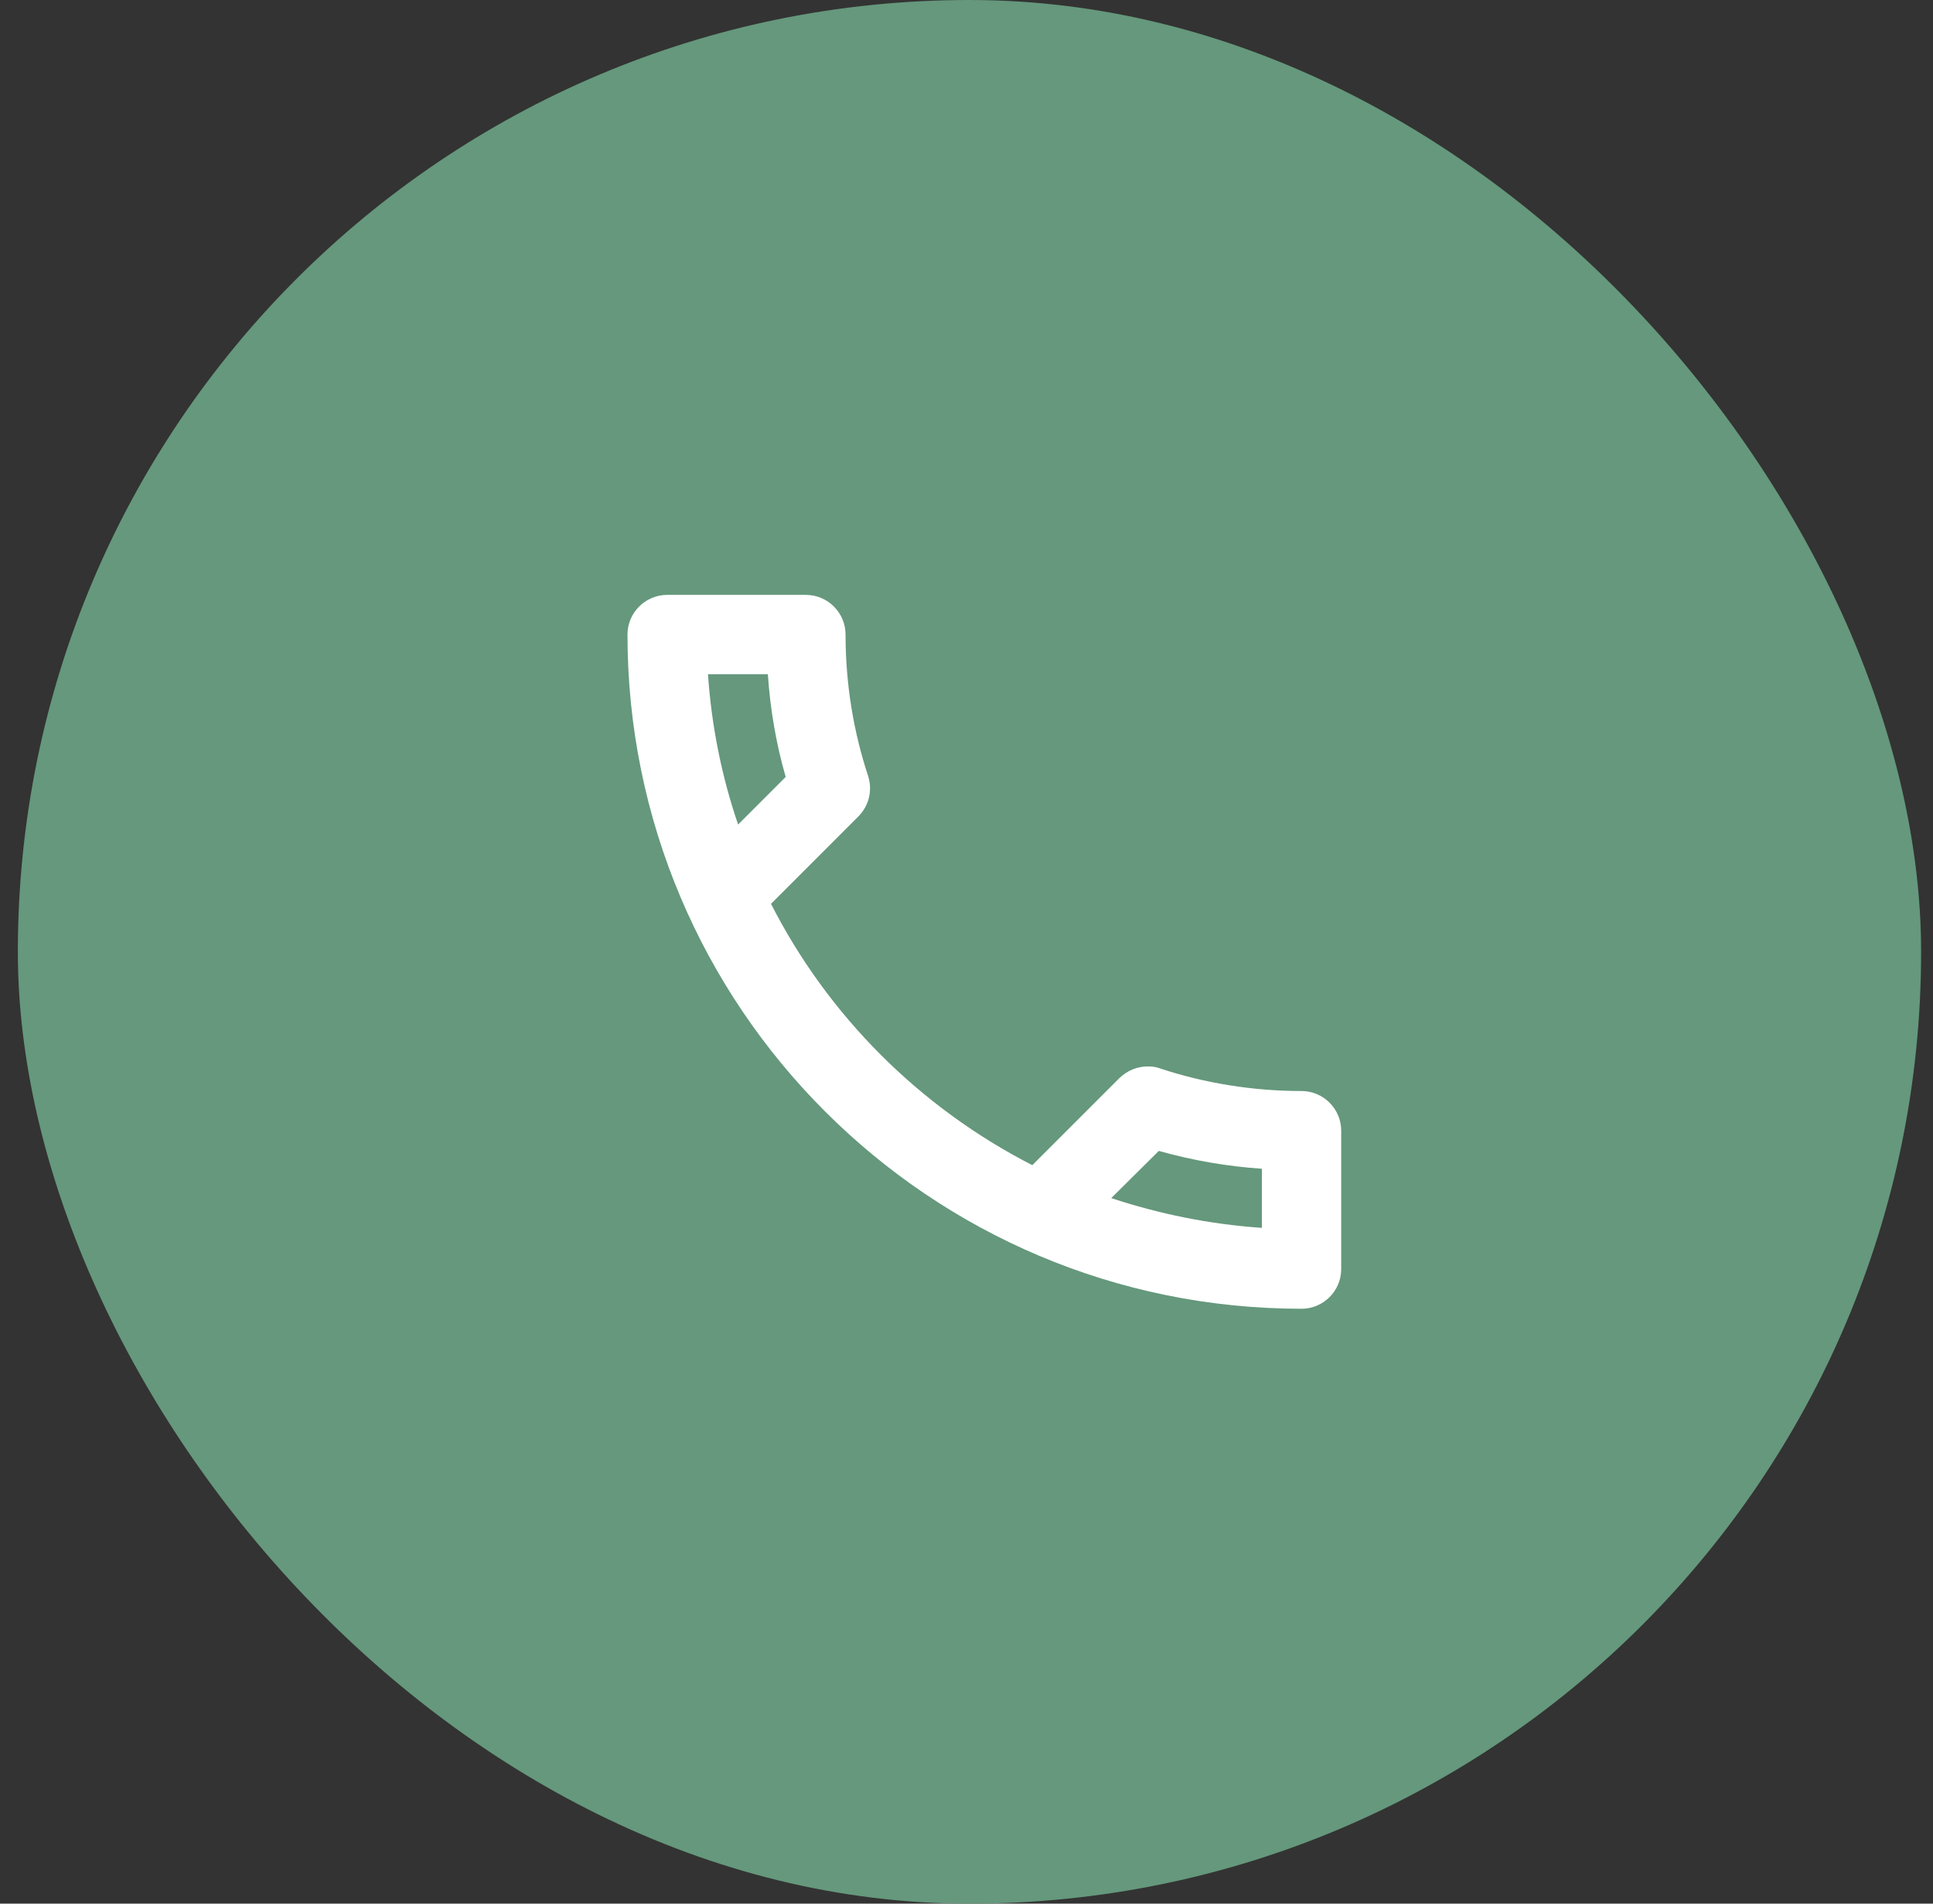 <svg width="65" height="64" viewBox="0 0 65 64" fill="none" xmlns="http://www.w3.org/2000/svg">
<rect x="0" y="0" width="65" height="64" fill="#333333" stroke="none"/>
<rect x="0.6" width="64" height="64" rx="32" fill="#65987C"/>
<path d="M25.82 22.667C25.9 23.853 26.1 25.013 26.42 26.12L24.82 27.72C24.273 26.12 23.927 24.427 23.807 22.667H25.82ZM38.967 38.693C40.1 39.013 41.26 39.213 42.433 39.293V41.28C40.673 41.16 38.98 40.813 37.367 40.28L38.967 38.693ZM27.1 20H22.433C21.7 20 21.1 20.6 21.1 21.333C21.1 33.853 31.247 44 43.767 44C44.5 44 45.1 43.4 45.1 42.667V38.013C45.1 37.28 44.5 36.68 43.767 36.68C42.113 36.68 40.5 36.413 39.007 35.92C38.873 35.867 38.727 35.853 38.593 35.853C38.247 35.853 37.913 35.987 37.647 36.24L34.713 39.173C30.94 37.24 27.847 34.16 25.927 30.387L28.86 27.453C29.233 27.08 29.34 26.56 29.193 26.093C28.7 24.6 28.433 23 28.433 21.333C28.433 20.6 27.833 20 27.1 20Z" fill="white"/>
</svg>
